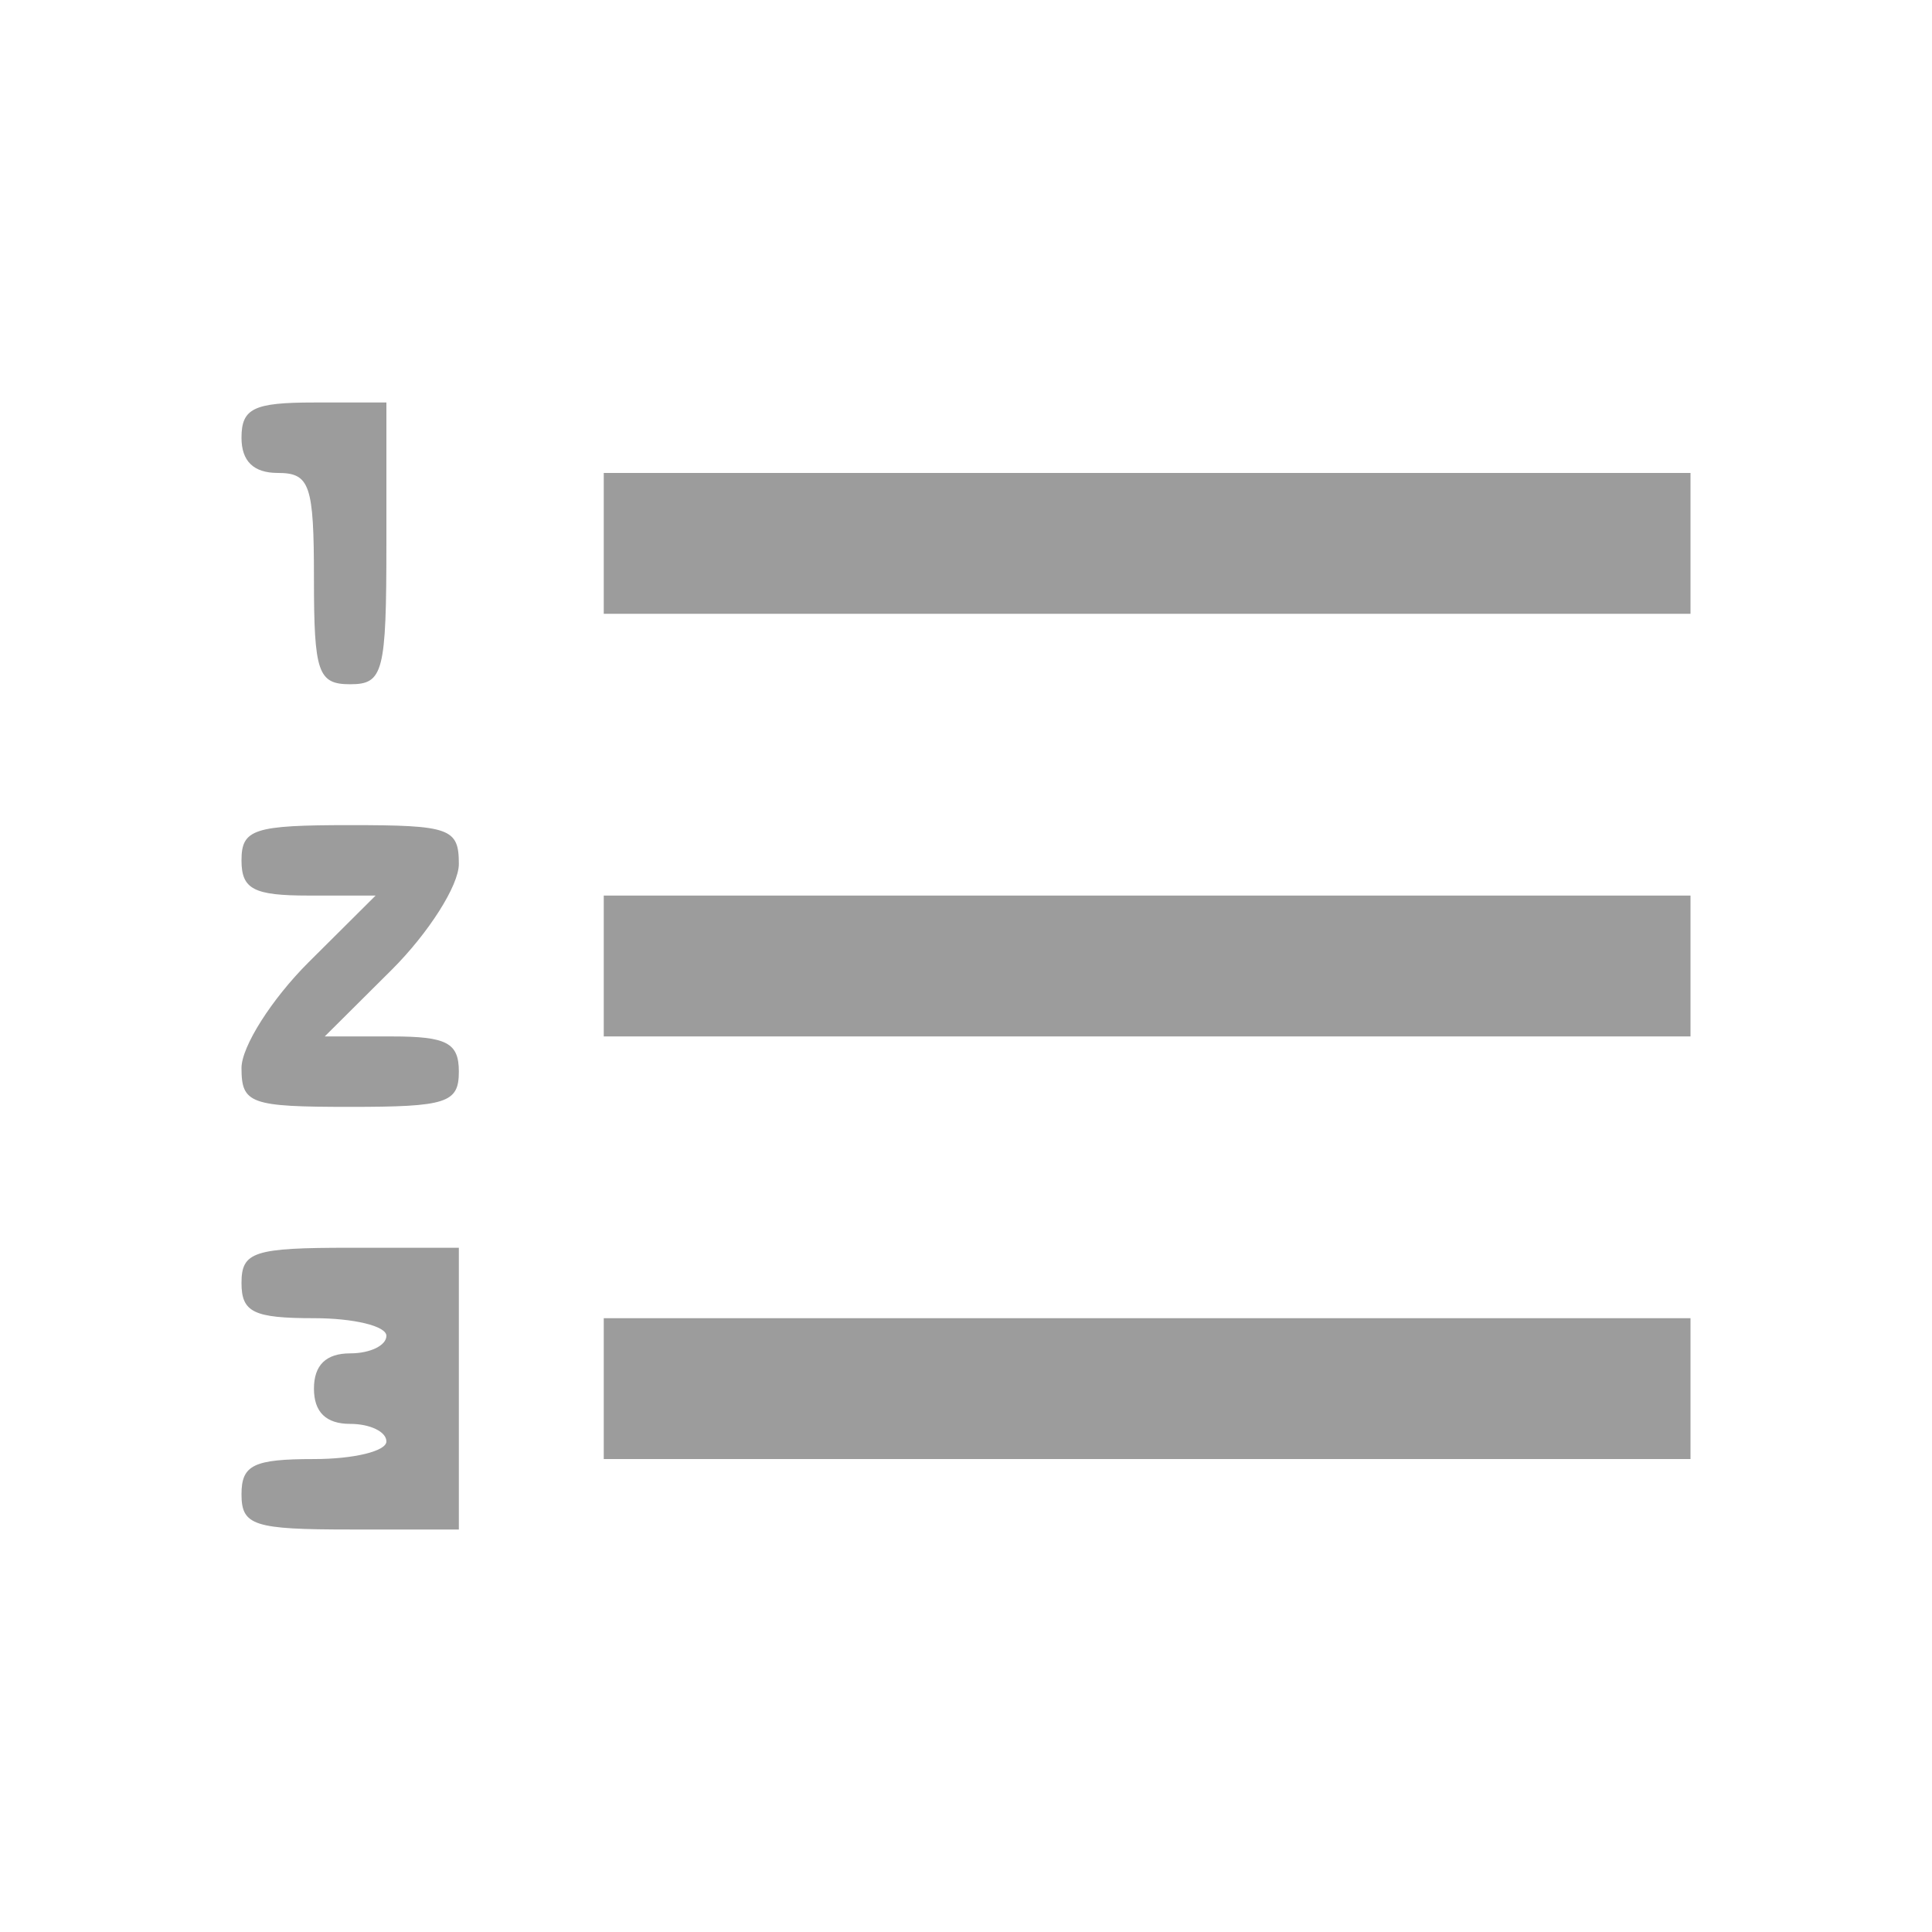 <svg width="24" height="24" viewBox="0 0 24 24" fill="none" xmlns="http://www.w3.org/2000/svg">
<path fill-rule="evenodd" clip-rule="evenodd" d="M3 5.438C3 5.729 3.15 5.875 3.45 5.875C3.85 5.875 3.9 6.021 3.9 7.188C3.9 8.354 3.95 8.5 4.35 8.5C4.762 8.5 4.8 8.354 4.8 6.75V5H3.9C3.15 5 3 5.073 3 5.438ZM7.5 6.75V7.625H14.25H21V6.75V5.875H14.25H7.5V6.75ZM3 10.688C3 11.046 3.15 11.125 3.833 11.125H4.666L3.833 11.954C3.375 12.411 3 13.001 3 13.267C3 13.711 3.108 13.75 4.35 13.75C5.55 13.75 5.7 13.701 5.7 13.312C5.7 12.954 5.55 12.875 4.867 12.875H4.034L4.867 12.046C5.325 11.589 5.7 10.999 5.7 10.733C5.7 10.289 5.592 10.25 4.35 10.25C3.15 10.25 3 10.299 3 10.688ZM7.5 12V12.875H14.25H21V12V11.125H14.25H7.5V12ZM3 15.938C3 16.302 3.15 16.375 3.9 16.375C4.395 16.375 4.8 16.473 4.8 16.594C4.8 16.714 4.598 16.812 4.35 16.812C4.05 16.812 3.9 16.958 3.9 17.25C3.9 17.542 4.05 17.688 4.35 17.688C4.598 17.688 4.8 17.786 4.8 17.906C4.8 18.027 4.395 18.125 3.9 18.125C3.15 18.125 3 18.198 3 18.562C3 18.951 3.15 19 4.35 19H5.7V17.25V15.5H4.35C3.15 15.5 3 15.549 3 15.938ZM7.5 17.25V18.125H14.25H21V17.25V16.375H14.25H7.5V17.25Z" fill="#9C9C9C"/>
</svg>
